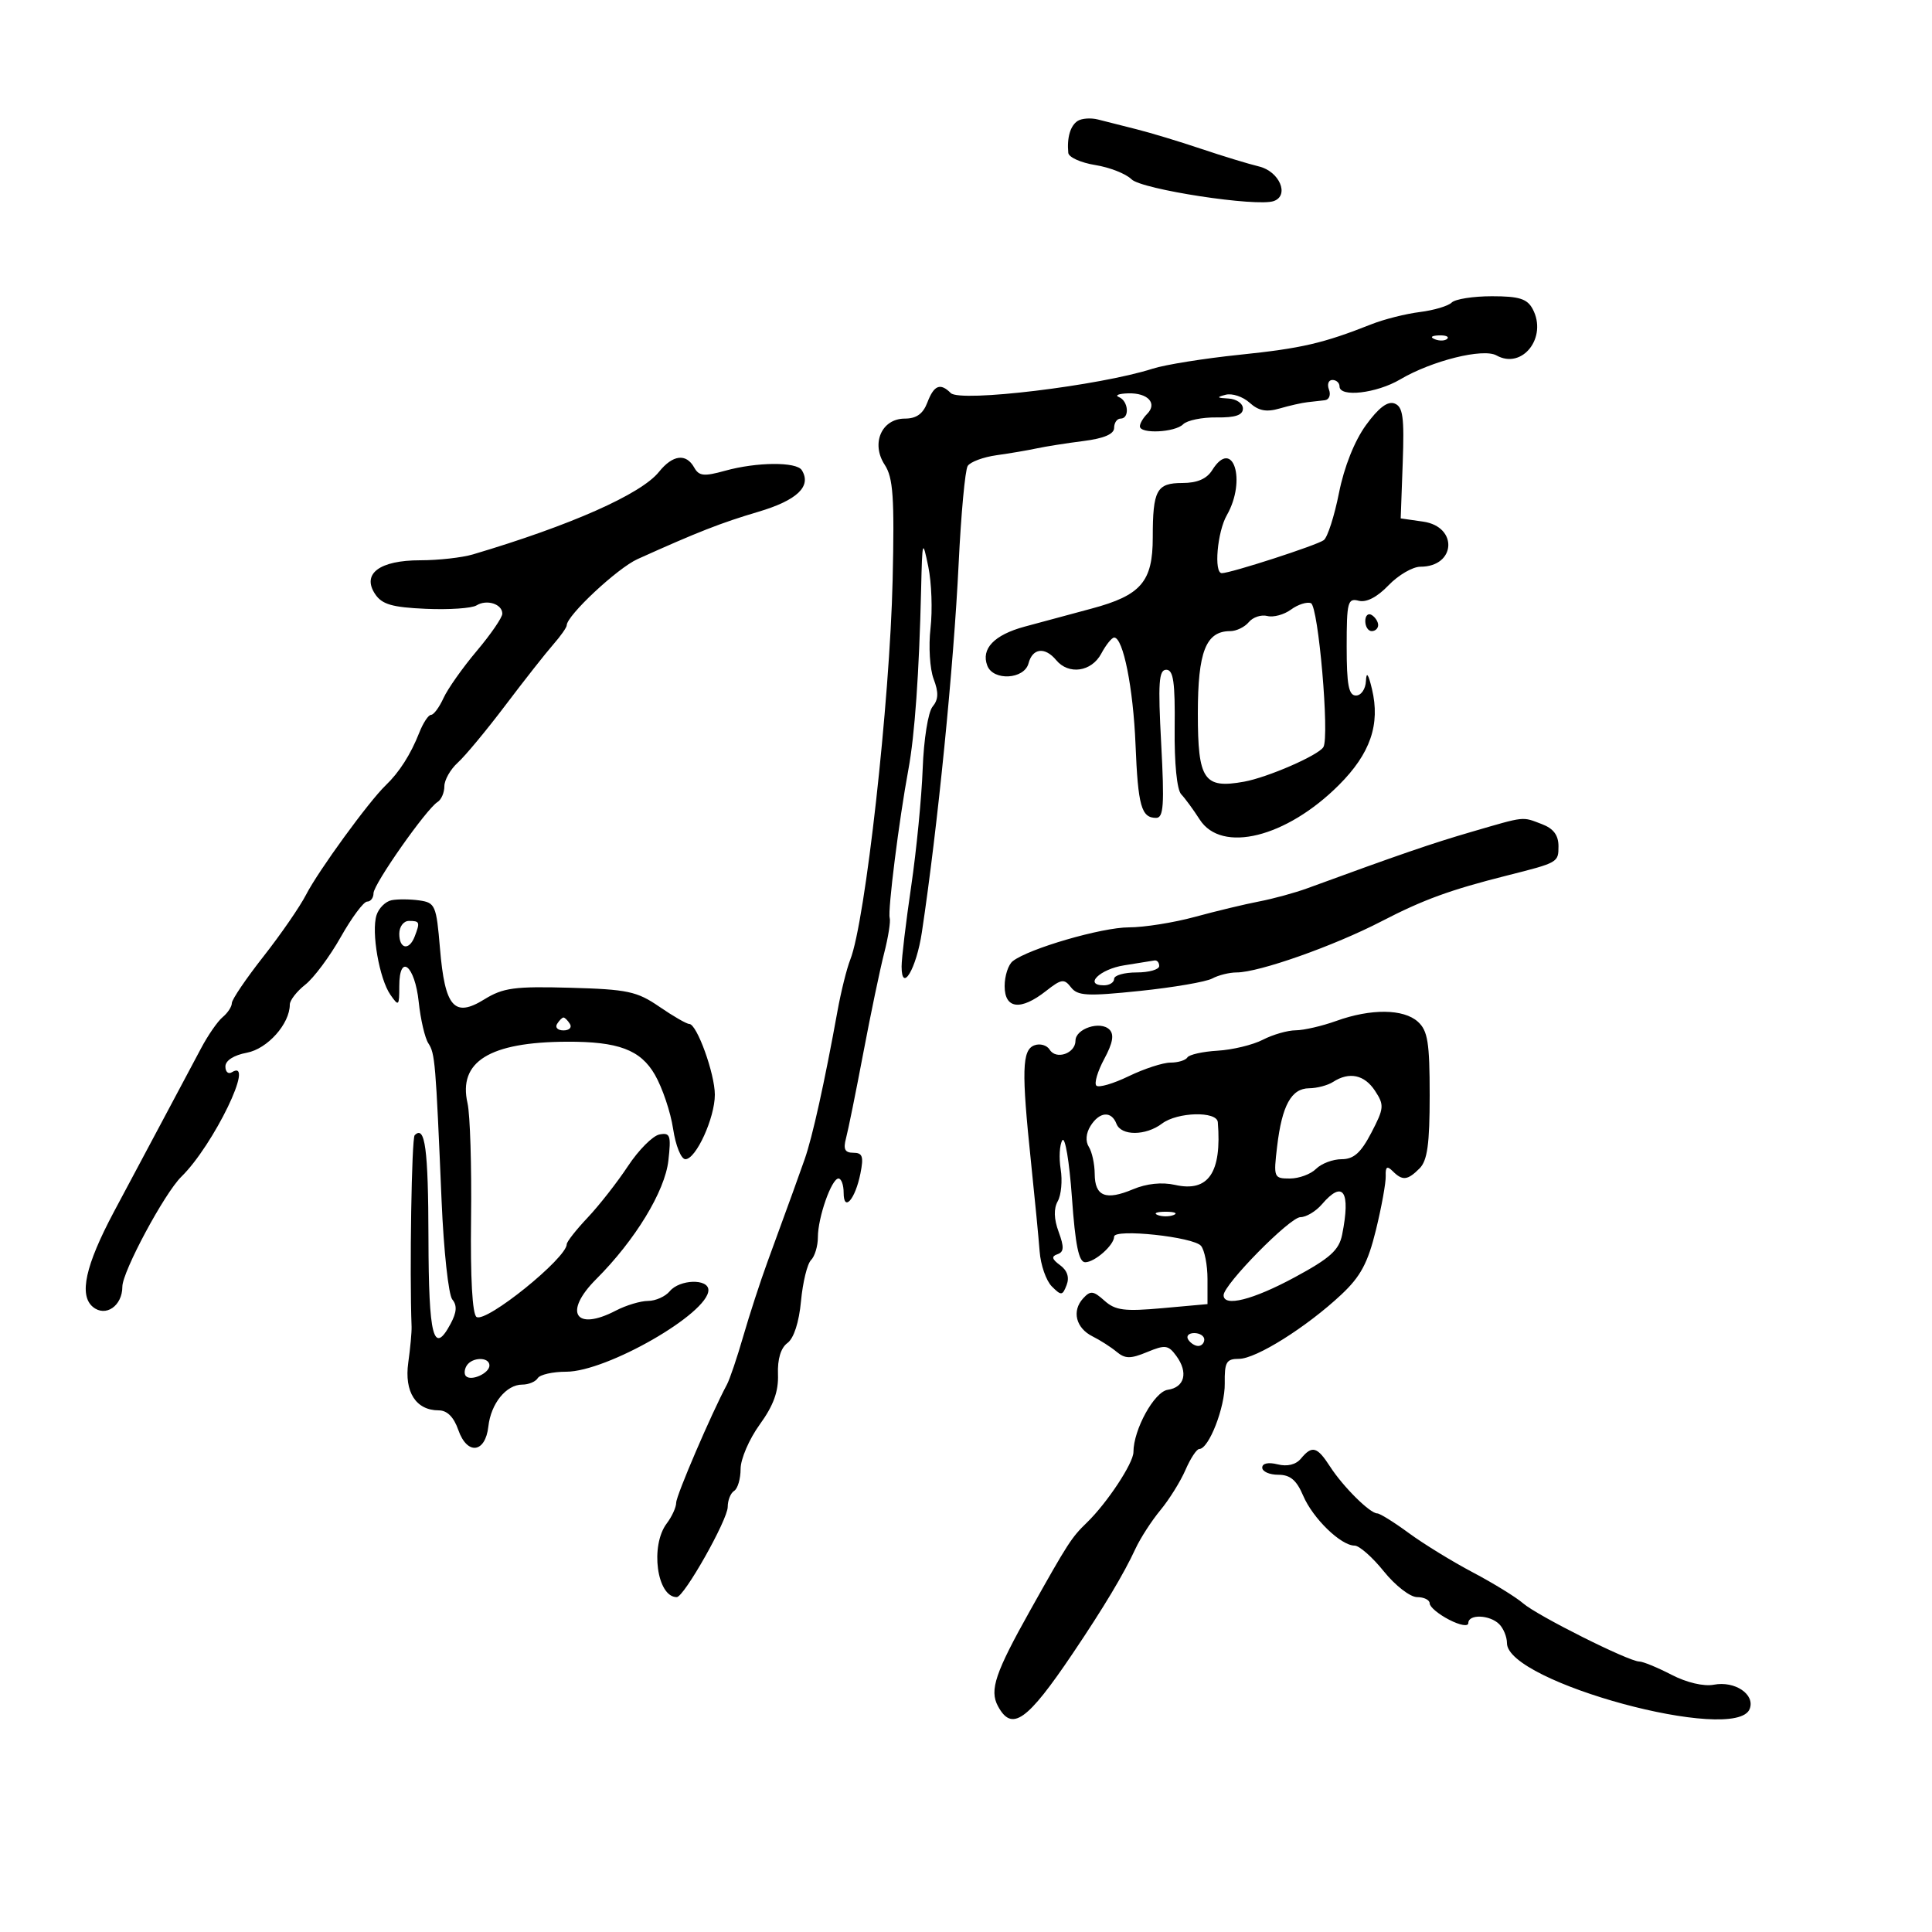 <svg xmlns="http://www.w3.org/2000/svg" width="300" height="300" viewBox="0 0 300 300" version="1.1">
	<path d="M 167.350 18.773 C 166.208 19.495, 165.654 21.366, 165.882 23.738 C 165.947 24.419, 167.830 25.269, 170.067 25.627 C 172.304 25.984, 174.836 26.979, 175.693 27.836 C 177.278 29.421, 195.202 32.163, 197.803 31.218 C 200.259 30.327, 198.666 26.614, 195.500 25.850 C 193.850 25.452, 189.800 24.217, 186.500 23.105 C 183.200 21.993, 178.700 20.630, 176.500 20.077 C 174.300 19.523, 171.600 18.840, 170.500 18.558 C 169.400 18.276, 167.982 18.373, 167.350 18.773 M 225.422 46.978 C 224.885 47.515, 222.657 48.179, 220.472 48.452 C 218.288 48.726, 214.925 49.572, 213 50.333 C 205.444 53.320, 202.133 54.087, 192.500 55.085 C 187 55.654, 180.925 56.626, 179 57.245 C 170.776 59.887, 149.105 62.505, 147.634 61.034 C 146.007 59.407, 145.026 59.803, 144 62.500 C 143.330 64.263, 142.299 65, 140.503 65 C 136.897 65, 135.211 68.866, 137.376 72.170 C 138.691 74.178, 138.900 77.207, 138.608 90.044 C 138.178 108.938, 134.365 143.127, 132.033 149 C 131.487 150.375, 130.591 153.975, 130.043 157 C 128.031 168.099, 126.151 176.586, 124.949 180 C 123.737 183.441, 123.167 185.014, 119.154 196 C 118.049 199.025, 116.365 204.200, 115.411 207.500 C 114.458 210.800, 113.316 214.175, 112.873 215 C 110.486 219.451, 105 232.224, 105 233.331 C 105 234.039, 104.339 235.491, 103.532 236.559 C 100.922 240.009, 102.005 248, 105.083 248 C 106.218 248, 113 235.996, 113 233.987 C 113 232.959, 113.450 231.840, 114 231.500 C 114.550 231.160, 115 229.626, 115 228.091 C 115 226.556, 116.337 223.454, 117.971 221.198 C 120.108 218.249, 120.904 216.060, 120.804 213.407 C 120.715 211.043, 121.243 209.295, 122.275 208.541 C 123.264 207.818, 124.074 205.316, 124.378 202.046 C 124.650 199.121, 125.351 196.249, 125.936 195.664 C 126.521 195.079, 127 193.484, 127 192.121 C 127 189.046, 129.122 183, 130.201 183 C 130.640 183, 131 183.990, 131 185.200 C 131 188.304, 132.801 186.243, 133.606 182.219 C 134.134 179.579, 133.936 179, 132.508 179 C 131.191 179, 130.913 178.452, 131.369 176.750 C 131.700 175.513, 132.907 169.550, 134.053 163.500 C 135.198 157.450, 136.655 150.475, 137.292 148 C 137.928 145.525, 138.316 143.065, 138.152 142.533 C 137.821 141.456, 139.611 127.242, 141.052 119.500 C 142.043 114.175, 142.725 104.528, 143.031 91.500 C 143.212 83.810, 143.255 83.675, 144.147 88 C 144.658 90.475, 144.812 94.776, 144.490 97.559 C 144.167 100.341, 144.385 103.883, 144.973 105.430 C 145.771 107.527, 145.729 108.622, 144.809 109.730 C 144.120 110.561, 143.442 114.813, 143.275 119.359 C 143.110 123.836, 142.306 132.058, 141.488 137.628 C 140.669 143.199, 140 148.801, 140 150.078 C 140 154.304, 142.294 150.436, 143.146 144.774 C 145.596 128.498, 148.079 103.603, 148.859 87.500 C 149.231 79.800, 149.863 72.985, 150.262 72.356 C 150.661 71.726, 152.678 70.975, 154.744 70.686 C 156.810 70.397, 159.625 69.919, 161 69.622 C 162.375 69.326, 165.637 68.812, 168.250 68.481 C 171.436 68.076, 173 67.404, 173 66.439 C 173 65.647, 173.450 65, 174 65 C 175.439 65, 175.234 62.261, 173.750 61.662 C 173.063 61.385, 173.711 61.122, 175.191 61.079 C 178.259 60.989, 179.761 62.639, 178.113 64.287 C 177.501 64.899, 177 65.760, 177 66.200 C 177 67.414, 182.444 67.156, 183.719 65.881 C 184.334 65.266, 186.674 64.787, 188.919 64.818 C 191.827 64.858, 193 64.461, 193 63.437 C 193 62.647, 191.988 61.948, 190.750 61.884 C 188.944 61.791, 188.860 61.675, 190.324 61.296 C 191.328 61.037, 192.997 61.592, 194.034 62.531 C 195.435 63.798, 196.637 64.029, 198.710 63.426 C 200.244 62.980, 202.175 62.544, 203 62.456 C 203.825 62.368, 205.048 62.229, 205.719 62.148 C 206.389 62.067, 206.678 61.325, 206.362 60.500 C 206.045 59.675, 206.284 59, 206.893 59 C 207.502 59, 208 59.450, 208 60 C 208 61.742, 213.749 61.081, 217.418 58.916 C 222.347 56.008, 230.297 54.027, 232.375 55.190 C 236.391 57.437, 240.338 52.368, 237.989 47.979 C 237.139 46.392, 235.888 46, 231.665 46 C 228.769 46, 225.960 46.440, 225.422 46.978 M 222.813 52.683 C 223.534 52.972, 224.397 52.936, 224.729 52.604 C 225.061 52.272, 224.471 52.036, 223.417 52.079 C 222.252 52.127, 222.015 52.364, 222.813 52.683 M 212.096 66.027 C 210.322 68.475, 208.718 72.510, 207.918 76.536 C 207.203 80.130, 206.142 83.431, 205.559 83.870 C 204.511 84.660, 191.113 89, 189.722 89 C 188.461 89, 189.014 82.599, 190.500 80 C 193.606 74.566, 191.437 67.869, 188.232 73 C 187.383 74.360, 185.900 75, 183.599 75 C 179.598 75, 179 76.101, 179 83.471 C 179 90.328, 177.177 92.445, 169.500 94.502 C 166.200 95.386, 161.520 96.648, 159.099 97.305 C 154.365 98.590, 152.305 100.747, 153.309 103.364 C 154.234 105.773, 159.057 105.499, 159.710 103 C 160.330 100.631, 162.262 100.406, 164 102.500 C 165.938 104.835, 169.487 104.328, 171 101.500 C 171.736 100.125, 172.640 99, 173.009 99 C 174.404 99, 175.967 106.830, 176.323 115.596 C 176.710 125.160, 177.226 127, 179.522 127 C 180.682 127, 180.819 125, 180.310 115.500 C 179.802 106.005, 179.939 104, 181.097 104 C 182.205 104, 182.479 105.907, 182.401 113.080 C 182.342 118.508, 182.750 122.631, 183.414 123.330 C 184.026 123.973, 185.318 125.737, 186.286 127.250 C 189.681 132.555, 199.731 130.068, 207.902 121.900 C 212.787 117.018, 214.348 112.489, 213.039 107 C 212.471 104.616, 212.172 104.217, 212.102 105.750 C 212.046 106.998, 211.357 108, 210.556 108 C 209.423 108, 209.111 106.359, 209.111 100.398 C 209.111 93.469, 209.276 92.839, 210.978 93.284 C 212.168 93.595, 213.846 92.726, 215.609 90.886 C 217.130 89.299, 219.360 88, 220.565 88 C 226.072 88, 226.448 81.783, 220.989 80.998 L 217.500 80.497 217.813 71.879 C 218.071 64.765, 217.851 63.157, 216.550 62.657 C 215.476 62.245, 214.057 63.319, 212.096 66.027 M 102.323 73.274 C 99.552 76.731, 88.616 81.582, 73.429 86.089 C 71.740 86.590, 68.060 87, 65.250 87 C 58.941 87, 56.150 89.087, 58.243 92.240 C 59.312 93.849, 60.876 94.305, 66.119 94.537 C 69.718 94.696, 73.260 94.457, 73.990 94.006 C 75.589 93.018, 78 93.792, 78 95.293 C 78 95.886, 76.211 98.494, 74.023 101.087 C 71.836 103.681, 69.514 106.973, 68.863 108.402 C 68.212 109.831, 67.345 111, 66.937 111 C 66.529 111, 65.708 112.237, 65.112 113.750 C 63.777 117.139, 62.006 119.917, 59.884 121.951 C 57.271 124.457, 49.438 135.215, 47.538 138.908 C 46.574 140.783, 43.583 145.118, 40.892 148.542 C 38.202 151.966, 36 155.215, 36 155.761 C 36 156.308, 35.359 157.287, 34.575 157.938 C 33.791 158.589, 32.274 160.781, 31.204 162.811 C 30.135 164.840, 27.453 169.875, 25.246 174 C 23.038 178.125, 19.629 184.518, 17.669 188.206 C 13.253 196.521, 12.239 201.123, 14.424 202.937 C 16.395 204.573, 19 202.782, 19 199.790 C 19 197.473, 25.540 185.283, 28.156 182.724 C 33.163 177.827, 39.763 164.174, 36 166.500 C 35.450 166.840, 35 166.437, 35 165.604 C 35 164.681, 36.299 163.847, 38.331 163.466 C 41.534 162.865, 45 158.979, 45 155.990 C 45 155.329, 46.081 153.938, 47.402 152.898 C 48.723 151.859, 51.202 148.532, 52.911 145.505 C 54.619 142.477, 56.463 140, 57.009 140 C 57.554 140, 58 139.415, 58 138.700 C 58 137.297, 66.203 125.611, 67.943 124.535 C 68.524 124.176, 69 123.078, 69 122.096 C 69 121.114, 69.940 119.460, 71.088 118.420 C 72.237 117.381, 75.562 113.374, 78.479 109.515 C 81.395 105.657, 84.730 101.419, 85.891 100.097 C 87.051 98.775, 88.001 97.425, 88.001 97.097 C 88.005 95.579, 95.870 88.226, 99 86.815 C 108.333 82.607, 111.984 81.177, 117.742 79.473 C 123.785 77.685, 126.055 75.516, 124.506 73.009 C 123.687 71.685, 117.510 71.731, 112.591 73.097 C 109.302 74.010, 108.540 73.929, 107.791 72.591 C 106.539 70.353, 104.455 70.613, 102.323 73.274 M 200.458 94.659 C 199.381 95.449, 197.729 95.896, 196.787 95.651 C 195.844 95.407, 194.552 95.835, 193.914 96.603 C 193.277 97.371, 191.980 98, 191.033 98 C 187.250 98, 186 101.178, 186 110.794 C 186 121.115, 186.941 122.505, 193.168 121.382 C 196.837 120.720, 204.699 117.296, 205.491 116.014 C 206.474 114.424, 204.718 94.106, 203.559 93.661 C 202.931 93.420, 201.535 93.869, 200.458 94.659 M 212 96.441 C 212 97.298, 212.450 98, 213 98 C 213.550 98, 214 97.577, 214 97.059 C 214 96.541, 213.550 95.840, 213 95.500 C 212.450 95.160, 212 95.584, 212 96.441 M 228.500 129.168 C 222.362 130.954, 217.344 132.679, 203 137.932 C 201.075 138.637, 197.700 139.559, 195.500 139.981 C 193.300 140.403, 188.818 141.480, 185.540 142.374 C 182.262 143.268, 177.651 144, 175.294 144 C 171.081 144, 159.701 147.314, 157.250 149.255 C 156.563 149.800, 156 151.540, 156 153.122 C 156 156.678, 158.493 156.973, 162.420 153.884 C 164.811 152.003, 165.243 151.940, 166.305 153.314 C 167.333 154.643, 168.827 154.721, 177 153.871 C 182.225 153.327, 187.281 152.459, 188.236 151.941 C 189.191 151.424, 190.897 151, 192.027 151 C 195.481 151, 207.111 146.896, 214.500 143.070 C 221.009 139.699, 225.181 138.176, 234 135.952 C 241.951 133.948, 242 133.920, 242 131.408 C 242 129.690, 241.228 128.657, 239.435 127.975 C 236.291 126.780, 236.958 126.707, 228.500 129.168 M 60.797 139.787 C 59.860 139.975, 58.811 141.019, 58.466 142.106 C 57.633 144.731, 58.903 152.001, 60.625 154.473 C 61.912 156.319, 62 156.234, 62 153.139 C 62 147.935, 64.419 149.891, 65.018 155.579 C 65.303 158.286, 65.975 161.175, 66.512 162 C 67.552 163.597, 67.650 164.764, 68.571 186.496 C 68.897 194.194, 69.645 201.072, 70.233 201.781 C 71 202.705, 70.925 203.771, 69.969 205.557 C 67.313 210.522, 66.562 207.620, 66.531 192.260 C 66.502 178.375, 66.005 174.661, 64.391 176.276 C 63.918 176.749, 63.583 197.478, 63.911 206 C 63.943 206.825, 63.710 209.340, 63.395 211.589 C 62.757 216.134, 64.585 219, 68.123 219 C 69.432 219, 70.465 220.035, 71.168 222.051 C 72.540 225.988, 75.370 225.648, 75.834 221.491 C 76.230 217.937, 78.611 215, 81.096 215 C 82.078 215, 83.160 214.550, 83.500 214 C 83.840 213.450, 85.828 213, 87.917 213 C 94.217 213, 110 203.942, 110 200.326 C 110 198.516, 105.539 198.646, 104 200.500 C 103.315 201.325, 101.798 202.003, 100.628 202.006 C 99.457 202.010, 97.211 202.685, 95.636 203.506 C 89.325 206.797, 87.430 203.770, 92.577 198.623 C 98.628 192.572, 103.247 184.985, 103.785 180.215 C 104.227 176.293, 104.072 175.840, 102.397 176.162 C 101.360 176.362, 99.159 178.573, 97.506 181.077 C 95.853 183.580, 93.040 187.174, 91.255 189.064 C 89.470 190.954, 88.007 192.814, 88.005 193.198 C 87.990 195.370, 75.515 205.437, 74 204.500 C 73.348 204.097, 73.031 198.421, 73.146 189.180 C 73.246 181.106, 72.999 173.067, 72.598 171.314 C 71.119 164.850, 76.010 161.815, 88 161.757 C 96.013 161.718, 99.462 163.011, 101.694 166.889 C 102.859 168.914, 104.131 172.693, 104.520 175.286 C 104.912 177.896, 105.763 180, 106.428 180 C 108.074 180, 111 173.590, 111 169.986 C 111 166.722, 108.210 159, 107.031 159 C 106.617 159, 104.529 157.797, 102.390 156.327 C 98.908 153.935, 97.454 153.626, 88.535 153.378 C 79.890 153.139, 78.125 153.378, 75.203 155.183 C 70.533 158.070, 69.085 156.405, 68.319 147.264 C 67.758 140.579, 67.581 140.166, 65.113 139.816 C 63.676 139.613, 61.734 139.600, 60.797 139.787 M 62 145 C 62 147.384, 63.536 147.653, 64.393 145.418 C 65.251 143.183, 65.183 143, 63.500 143 C 62.667 143, 62 143.889, 62 145 M 174.578 149.892 C 170.779 150.481, 168.217 153, 171.417 153 C 172.287 153, 173 152.550, 173 152 C 173 151.450, 174.575 151, 176.500 151 C 178.425 151, 180 150.550, 180 150 C 180 149.450, 179.662 149.064, 179.250 149.142 C 178.838 149.220, 176.735 149.557, 174.578 149.892 M 207.500 158.529 C 205.300 159.321, 202.465 159.977, 201.200 159.985 C 199.936 159.993, 197.638 160.653, 196.095 161.451 C 194.552 162.249, 191.395 163.014, 189.080 163.150 C 186.766 163.287, 184.649 163.759, 184.377 164.199 C 184.105 164.640, 182.926 165, 181.757 165 C 180.588 165, 177.666 165.952, 175.264 167.114 C 172.861 168.277, 170.601 168.935, 170.242 168.575 C 169.882 168.215, 170.433 166.351, 171.466 164.433 C 172.802 161.952, 173.035 160.635, 172.273 159.873 C 170.863 158.463, 167 159.728, 167 161.599 C 167 163.568, 164 164.619, 163 163 C 162.561 162.290, 161.481 161.985, 160.601 162.323 C 158.697 163.053, 158.608 166.266, 160.098 180.500 C 160.674 186, 161.275 192.222, 161.435 194.327 C 161.594 196.431, 162.445 198.874, 163.326 199.754 C 164.793 201.222, 164.985 201.204, 165.626 199.533 C 166.081 198.345, 165.727 197.274, 164.609 196.456 C 163.329 195.520, 163.225 195.089, 164.197 194.757 C 165.218 194.409, 165.259 193.658, 164.387 191.288 C 163.646 189.277, 163.600 187.679, 164.249 186.519 C 164.786 185.560, 164.990 183.325, 164.702 181.552 C 164.414 179.779, 164.528 177.764, 164.954 177.074 C 165.381 176.384, 166.051 180.360, 166.445 185.910 C 166.973 193.354, 167.514 196, 168.509 196 C 169.995 196, 173 193.339, 173 192.023 C 173 190.743, 185.365 192.063, 186.500 193.465 C 187.050 194.145, 187.500 196.455, 187.500 198.600 L 187.500 202.500 180.500 203.131 C 174.599 203.663, 173.186 203.481, 171.500 201.969 C 169.766 200.415, 169.325 200.368, 168.182 201.618 C 166.398 203.571, 167.059 206.221, 169.652 207.514 C 170.826 208.099, 172.509 209.178, 173.392 209.911 C 174.717 211.010, 175.547 211.016, 178.133 209.945 C 180.935 208.784, 181.417 208.849, 182.663 210.554 C 184.541 213.122, 183.953 215.432, 181.325 215.808 C 179.241 216.107, 176 221.990, 176 225.476 C 176 227.196, 171.903 233.398, 168.758 236.439 C 166.384 238.734, 165.851 239.560, 159.999 250 C 154.536 259.746, 153.626 262.433, 154.951 264.909 C 157.116 268.953, 159.467 267.298, 166.599 256.710 C 171.409 249.571, 174.490 244.425, 176.308 240.500 C 177.072 238.850, 178.816 236.150, 180.184 234.500 C 181.552 232.850, 183.305 230.037, 184.080 228.250 C 184.854 226.463, 185.817 225, 186.218 225 C 187.709 225, 190.229 218.526, 190.178 214.826 C 190.132 211.501, 190.422 211, 192.391 211 C 195.043 211, 202.891 206.072, 208.283 201.019 C 211.273 198.218, 212.400 196.115, 213.655 190.988 C 214.529 187.419, 215.212 183.645, 215.173 182.601 C 215.119 181.171, 215.385 180.985, 216.251 181.851 C 217.780 183.380, 218.556 183.301, 220.429 181.429 C 221.643 180.214, 222 177.635, 222 170.084 C 222 161.885, 221.705 160.043, 220.171 158.655 C 217.947 156.642, 212.877 156.592, 207.500 158.529 M 86.500 159 C 86.160 159.550, 86.610 160, 87.500 160 C 88.390 160, 88.840 159.550, 88.500 159 C 88.160 158.450, 87.710 158, 87.500 158 C 87.290 158, 86.840 158.450, 86.500 159 M 207 168 C 206.175 168.533, 204.503 168.976, 203.285 168.985 C 200.518 169.004, 199.067 171.642, 198.310 178.029 C 197.739 182.853, 197.798 183, 200.289 183 C 201.702 183, 203.532 182.325, 204.357 181.500 C 205.182 180.675, 206.969 180, 208.328 180 C 210.207 180, 211.311 179.016, 212.941 175.889 C 214.923 172.086, 214.967 171.598, 213.519 169.389 C 211.874 166.878, 209.514 166.376, 207 168 M 169.332 174.839 C 168.624 175.974, 168.526 177.219, 169.076 178.089 C 169.568 178.865, 169.976 180.752, 169.985 182.281 C 170.004 185.774, 171.695 186.452, 175.939 184.668 C 178.051 183.780, 180.431 183.533, 182.466 183.992 C 187.643 185.160, 189.736 182.086, 189.101 174.250 C 188.960 172.509, 182.827 172.664, 180.441 174.468 C 177.908 176.384, 174.091 176.401, 173.362 174.500 C 172.578 172.457, 170.723 172.613, 169.332 174.839 M 205.268 187 C 204.326 188.100, 202.823 189, 201.927 189 C 200.298 189, 190 199.466, 190 201.122 C 190 202.992, 194.547 201.845, 201.037 198.340 C 206.545 195.365, 207.925 194.124, 208.407 191.715 C 209.758 184.962, 208.557 183.159, 205.268 187 M 179.750 188.662 C 180.438 188.940, 181.563 188.940, 182.250 188.662 C 182.938 188.385, 182.375 188.158, 181 188.158 C 179.625 188.158, 179.063 188.385, 179.750 188.662 M 184.500 208 C 184.840 208.550, 185.541 209, 186.059 209 C 186.577 209, 187 208.550, 187 208 C 187 207.450, 186.298 207, 185.441 207 C 184.584 207, 184.160 207.450, 184.500 208 M 72.459 212.067 C 72.096 212.653, 72.050 213.384, 72.357 213.690 C 73.179 214.513, 76 213.229, 76 212.031 C 76 210.674, 73.303 210.701, 72.459 212.067 M 202.008 226.490 C 201.225 227.433, 199.895 227.761, 198.386 227.382 C 196.946 227.021, 196 227.223, 196 227.892 C 196 228.501, 197.119 229, 198.487 229 C 200.342 229, 201.325 229.826, 202.356 232.250 C 203.856 235.772, 208.211 240, 210.340 240 C 211.069 240, 213.112 241.800, 214.880 244 C 216.651 246.204, 218.971 248, 220.047 248 C 221.121 248, 222 248.438, 222 248.974 C 222 249.510, 223.350 250.647, 225 251.500 C 226.708 252.383, 228 252.610, 228 252.026 C 228 250.613, 231.334 250.734, 232.800 252.200 C 233.460 252.860, 234 254.185, 234 255.145 C 234 261.211, 269.585 270.850, 271.694 265.355 C 272.557 263.106, 269.400 260.976, 266.127 261.600 C 264.559 261.898, 261.903 261.274, 259.539 260.050 C 257.360 258.922, 255.114 258, 254.547 258 C 252.919 258, 238.712 250.883, 236.500 248.959 C 235.400 248.002, 231.887 245.841, 228.694 244.155 C 225.500 242.469, 221.024 239.720, 218.747 238.045 C 216.469 236.370, 214.268 235, 213.855 235 C 212.726 235, 208.561 230.867, 206.547 227.750 C 204.518 224.610, 203.746 224.396, 202.008 226.490" stroke="none" fill="black" fill-rule="evenodd"/>
</svg>